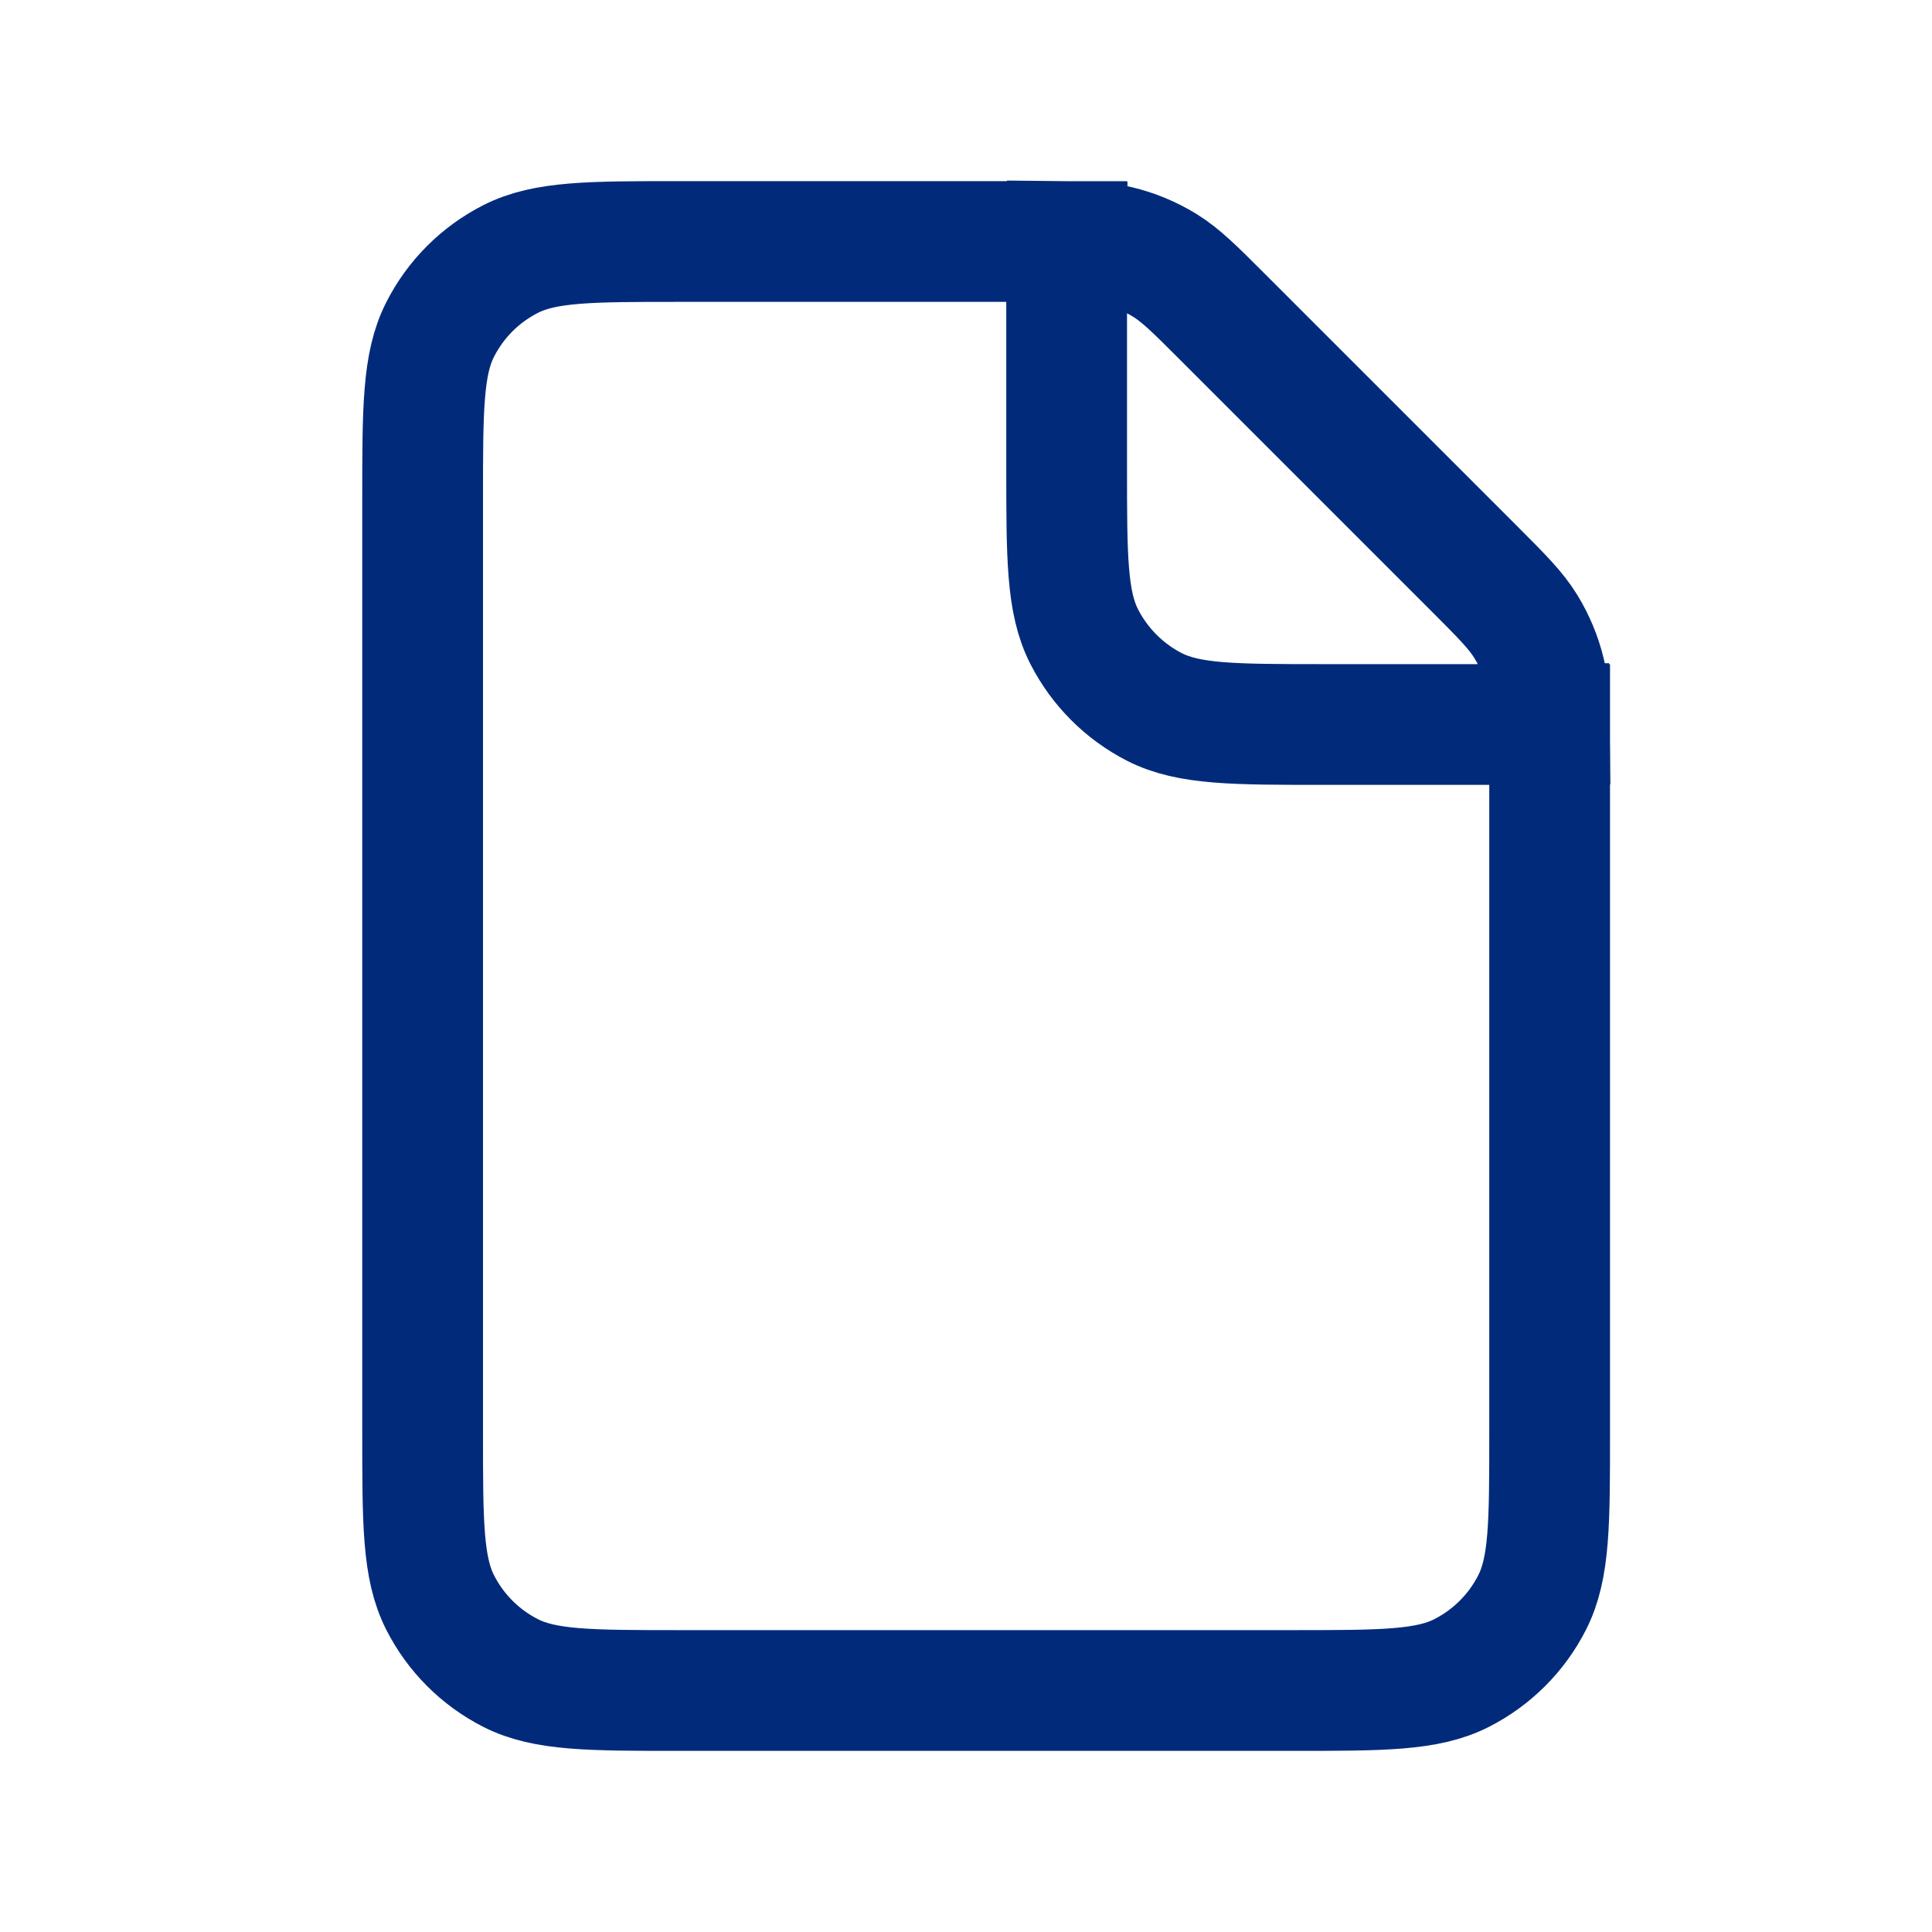 <svg width="32" height="32" viewBox="0 0 32 32" fill="none" xmlns="http://www.w3.org/2000/svg">
<path d="M17.667 4.001C17.539 4 17.396 4 17.233 4H11.267C9.773 4 9.026 4 8.456 4.291C7.954 4.546 7.546 4.954 7.291 5.456C7 6.026 7 6.773 7 8.267V23.734C7 25.227 7 25.973 7.291 26.544C7.546 27.046 7.954 27.454 8.456 27.71C9.026 28 9.772 28 11.263 28L21.404 28C22.895 28 23.64 28 24.21 27.71C24.712 27.454 25.121 27.046 25.376 26.544C25.667 25.974 25.667 25.229 25.667 23.738V12.434C25.667 12.271 25.667 12.127 25.665 12M17.667 4.001C18.047 4.005 18.288 4.018 18.518 4.074C18.791 4.139 19.05 4.247 19.289 4.393C19.558 4.558 19.789 4.789 20.25 5.25L24.417 9.417C24.878 9.879 25.108 10.108 25.273 10.378C25.419 10.616 25.527 10.876 25.592 11.148C25.648 11.378 25.662 11.619 25.665 12M17.667 4.001V7.733C17.667 9.227 17.667 9.973 17.957 10.543C18.213 11.045 18.621 11.454 19.122 11.71C19.692 12 20.439 12 21.929 12H25.665M25.665 12H25.667" stroke="#012B7A" stroke-width="2" stroke-linecap="square" stroke-linejoin="round"/>
</svg>
